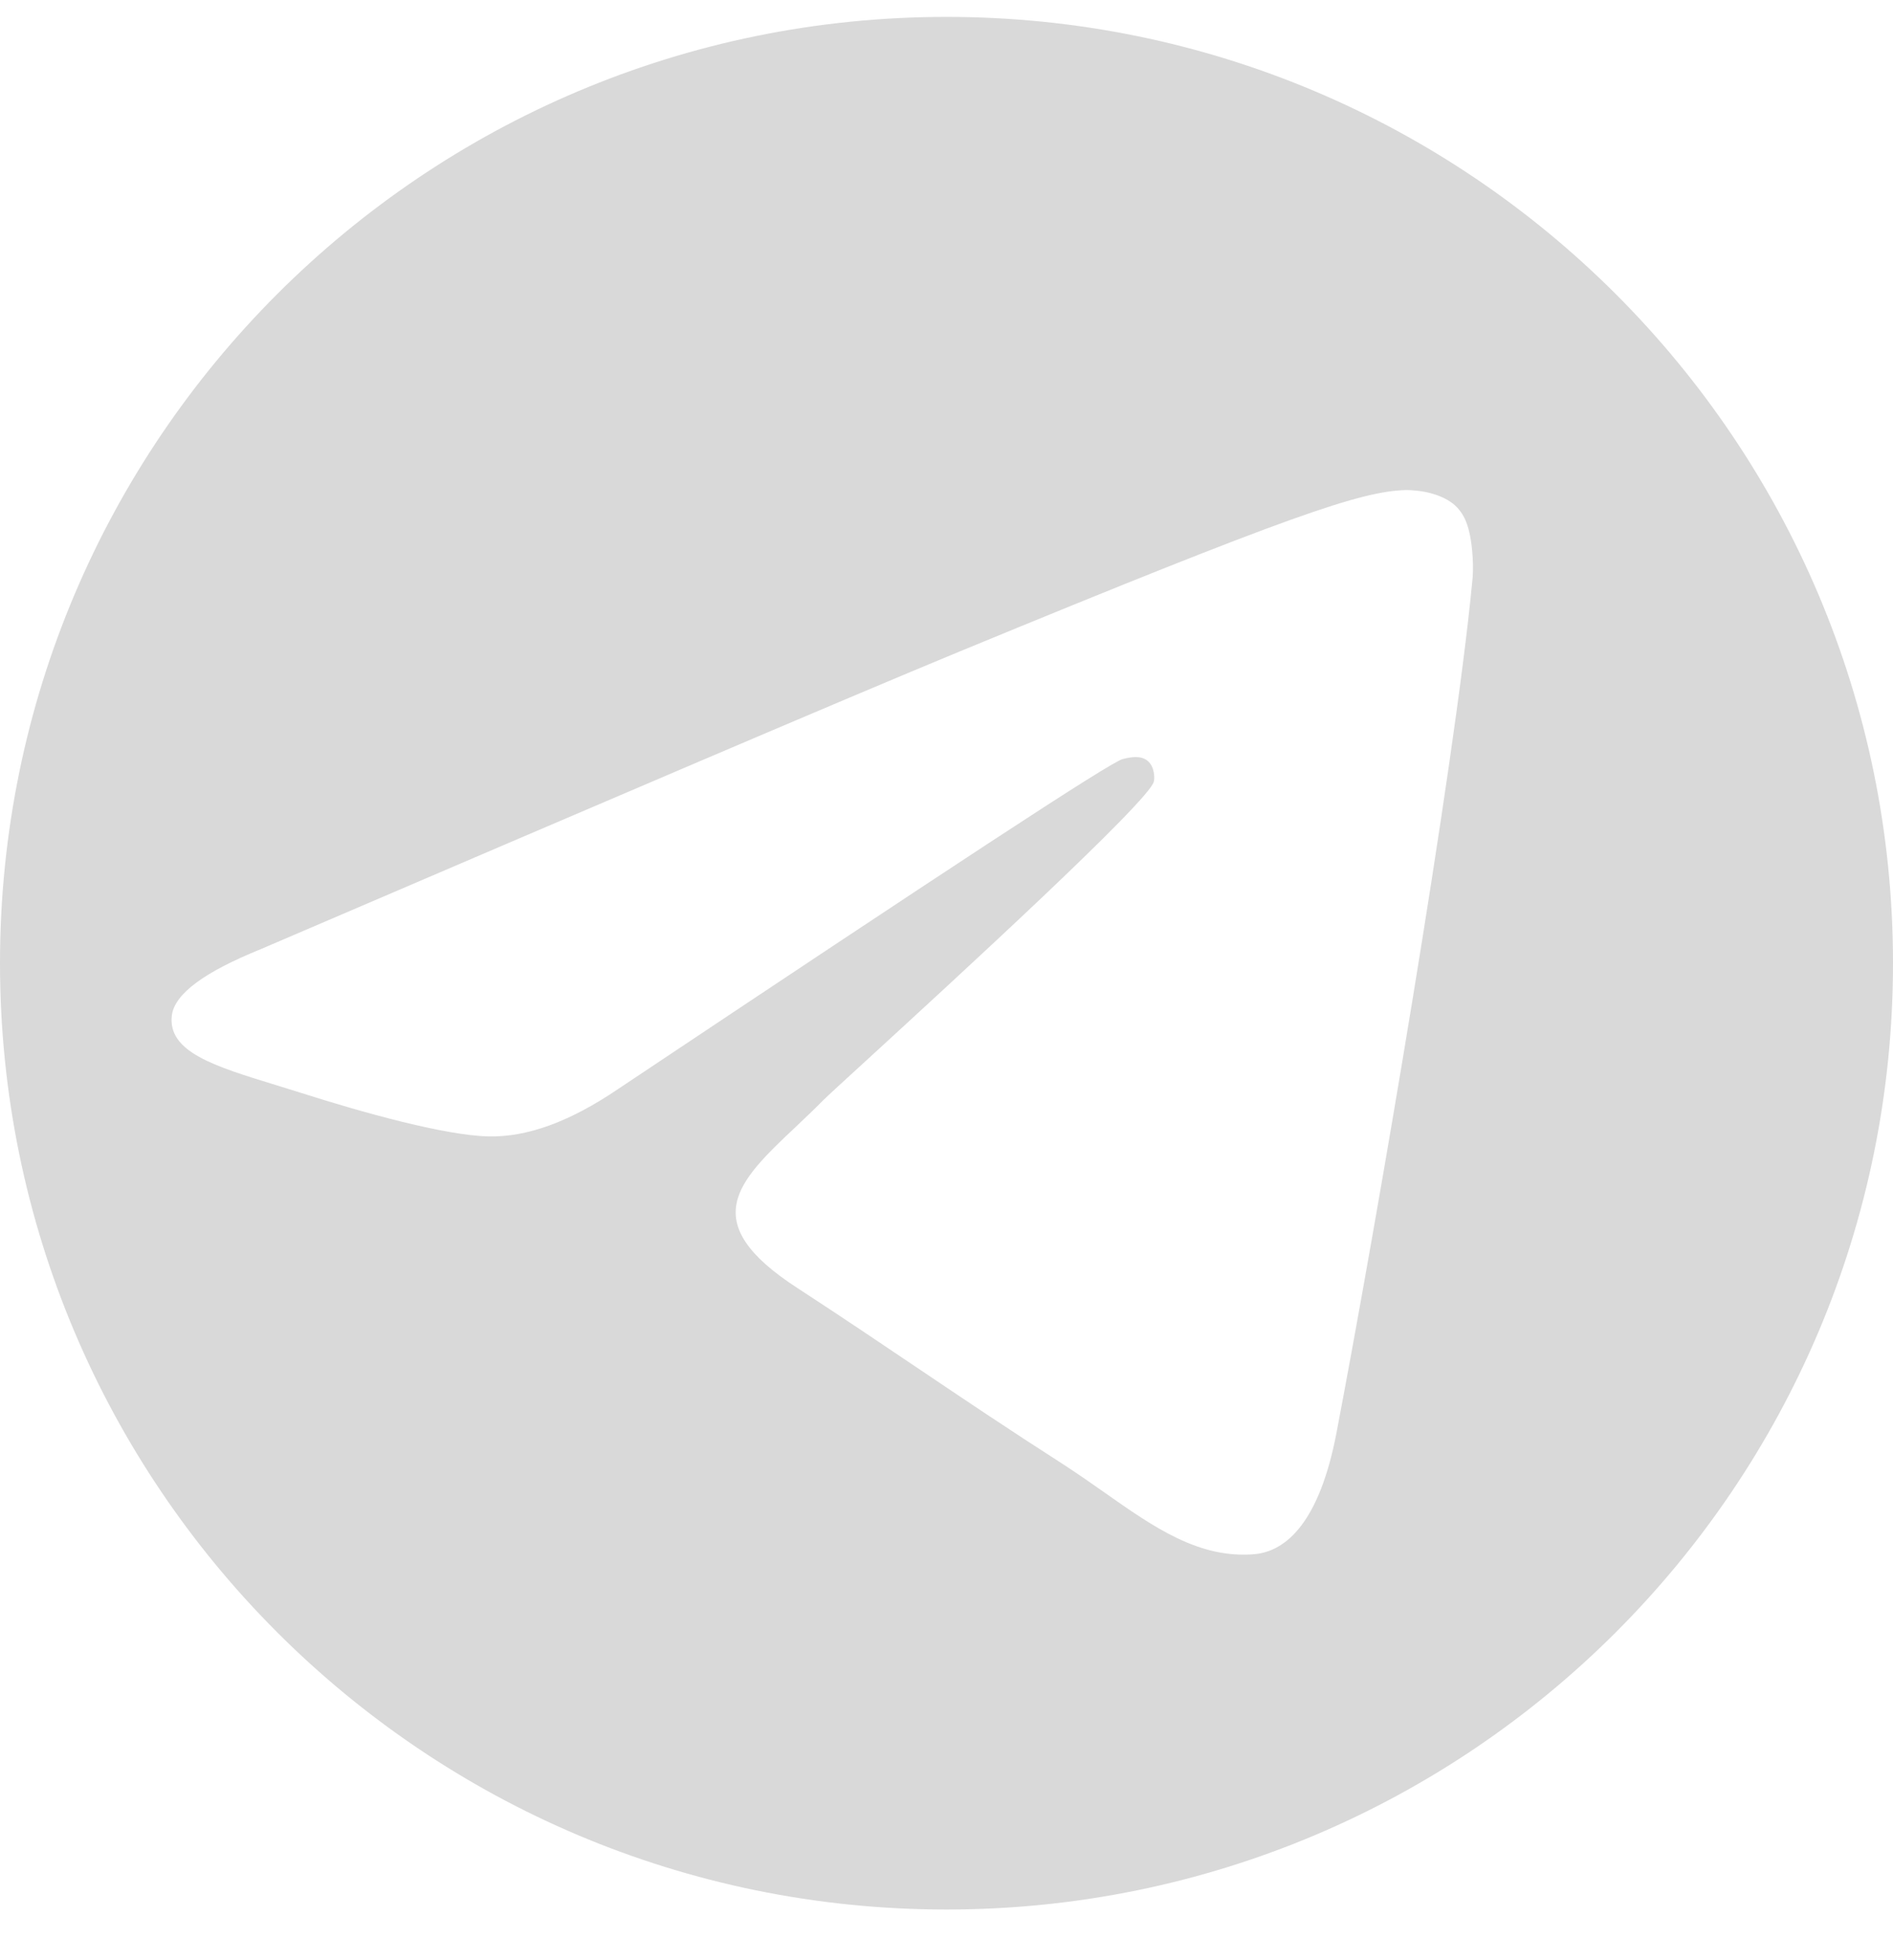 <svg width="28" height="29" viewBox="0 0 28 29" fill="none" xmlns="http://www.w3.org/2000/svg">
<path fill-rule="evenodd" clip-rule="evenodd" d="M28 14.25C28 21.982 21.732 28.25 14 28.25C6.268 28.25 0 21.982 0 14.25C0 6.518 6.268 0.25 14 0.25C21.732 0.25 28 6.518 28 14.25ZM14.188 9.641C12.461 10.355 9.022 11.827 3.855 14.043C3.029 14.378 2.586 14.699 2.542 15.02C2.476 15.562 3.164 15.772 4.091 16.056C4.21 16.093 4.334 16.131 4.461 16.171C5.376 16.463 6.586 16.798 7.221 16.812C7.797 16.827 8.431 16.594 9.14 16.113C13.967 12.891 16.446 11.259 16.609 11.229C16.727 11.2 16.875 11.171 16.978 11.259C17.081 11.346 17.081 11.521 17.066 11.565C16.996 11.854 14.116 14.495 12.806 15.696C12.468 16.005 12.235 16.219 12.181 16.273C12.042 16.414 11.901 16.547 11.766 16.675C10.918 17.476 10.283 18.077 11.797 19.057C12.485 19.506 13.04 19.88 13.587 20.249C14.248 20.694 14.896 21.131 15.753 21.681C15.954 21.812 16.148 21.948 16.336 22.08C17.071 22.597 17.735 23.063 18.557 22.993C19.03 22.949 19.517 22.512 19.768 21.2C20.358 18.11 21.509 11.39 21.775 8.62C21.805 8.387 21.775 8.081 21.746 7.935C21.716 7.789 21.672 7.6 21.495 7.454C21.273 7.279 20.948 7.25 20.801 7.25C20.137 7.265 19.103 7.614 14.188 9.641Z" fill="#D9D9D9"/>
</svg>
